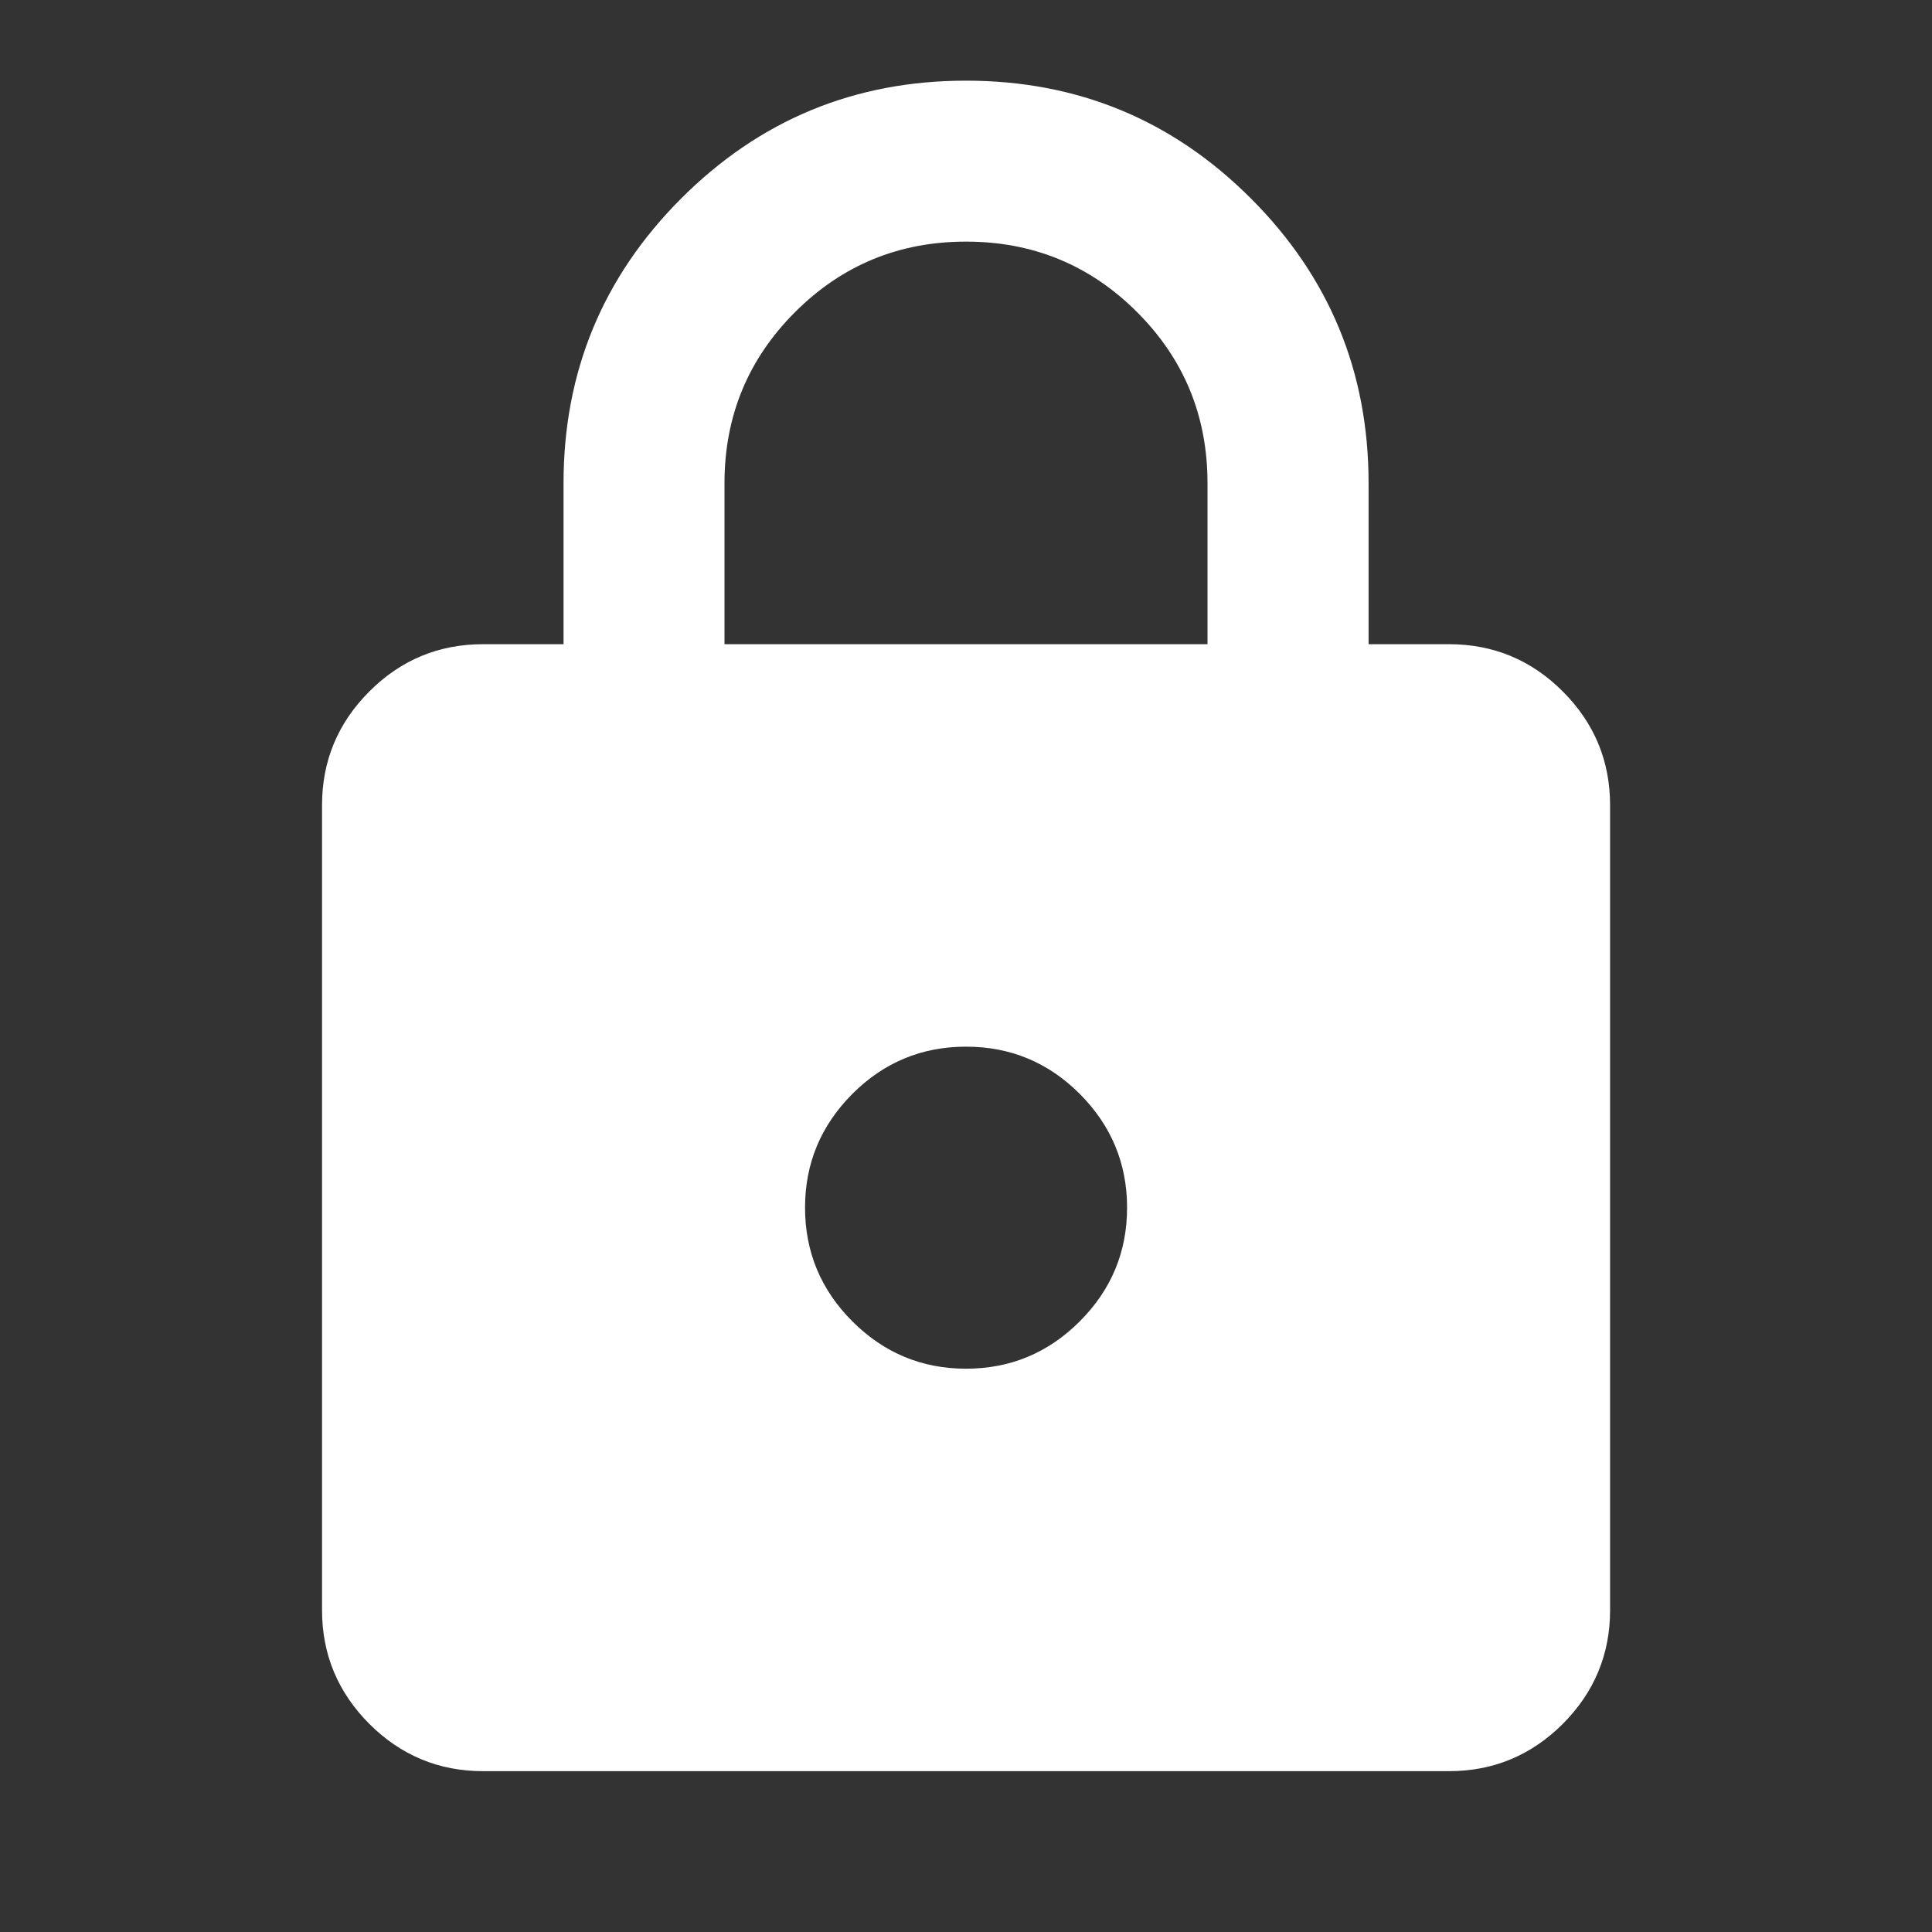 <svg width="16" height="16" viewBox="0 0 16 16" fill="none" xmlns="http://www.w3.org/2000/svg">
<rect x="0" y="0" width="16" height="16" fill="#333333" stroke="none"/>
<mask id="mask0_742_1546" style="mask-type:alpha" maskUnits="userSpaceOnUse" x="0" y="0" width="16" height="16">
<rect width="16" height="16" fill="#D9D9D9"/>
</mask>
<g mask="url(#mask0_742_1546)">
<path d="M4 14.668C3.634 14.668 3.32 14.537 3.059 14.277C2.798 14.015 2.667 13.701 2.667 13.335V6.668C2.667 6.301 2.798 5.987 3.059 5.726C3.32 5.465 3.634 5.335 4 5.335H4.667V4.001C4.667 3.079 4.992 2.293 5.642 1.643C6.292 0.993 7.078 0.668 8 0.668C8.923 0.668 9.709 0.993 10.359 1.643C11.009 2.293 11.334 3.079 11.334 4.001V5.335H12C12.367 5.335 12.681 5.465 12.942 5.726C13.203 5.987 13.334 6.301 13.334 6.668V13.335C13.334 13.701 13.203 14.015 12.942 14.277C12.681 14.537 12.367 14.668 12 14.668H4ZM8 11.335C8.367 11.335 8.681 11.204 8.942 10.943C9.203 10.682 9.334 10.368 9.334 10.001C9.334 9.635 9.203 9.321 8.942 9.059C8.681 8.798 8.367 8.668 8 8.668C7.634 8.668 7.32 8.798 7.059 9.059C6.798 9.321 6.667 9.635 6.667 10.001C6.667 10.368 6.798 10.682 7.059 10.943C7.32 11.204 7.634 11.335 8 11.335ZM6 5.335H10V4.001C10 3.446 9.806 2.974 9.417 2.585C9.028 2.196 8.556 2.001 8 2.001C7.445 2.001 6.973 2.196 6.584 2.585C6.195 2.974 6 3.446 6 4.001V5.335Z" fill="#FFFFFF"/>
</g>
</svg>
